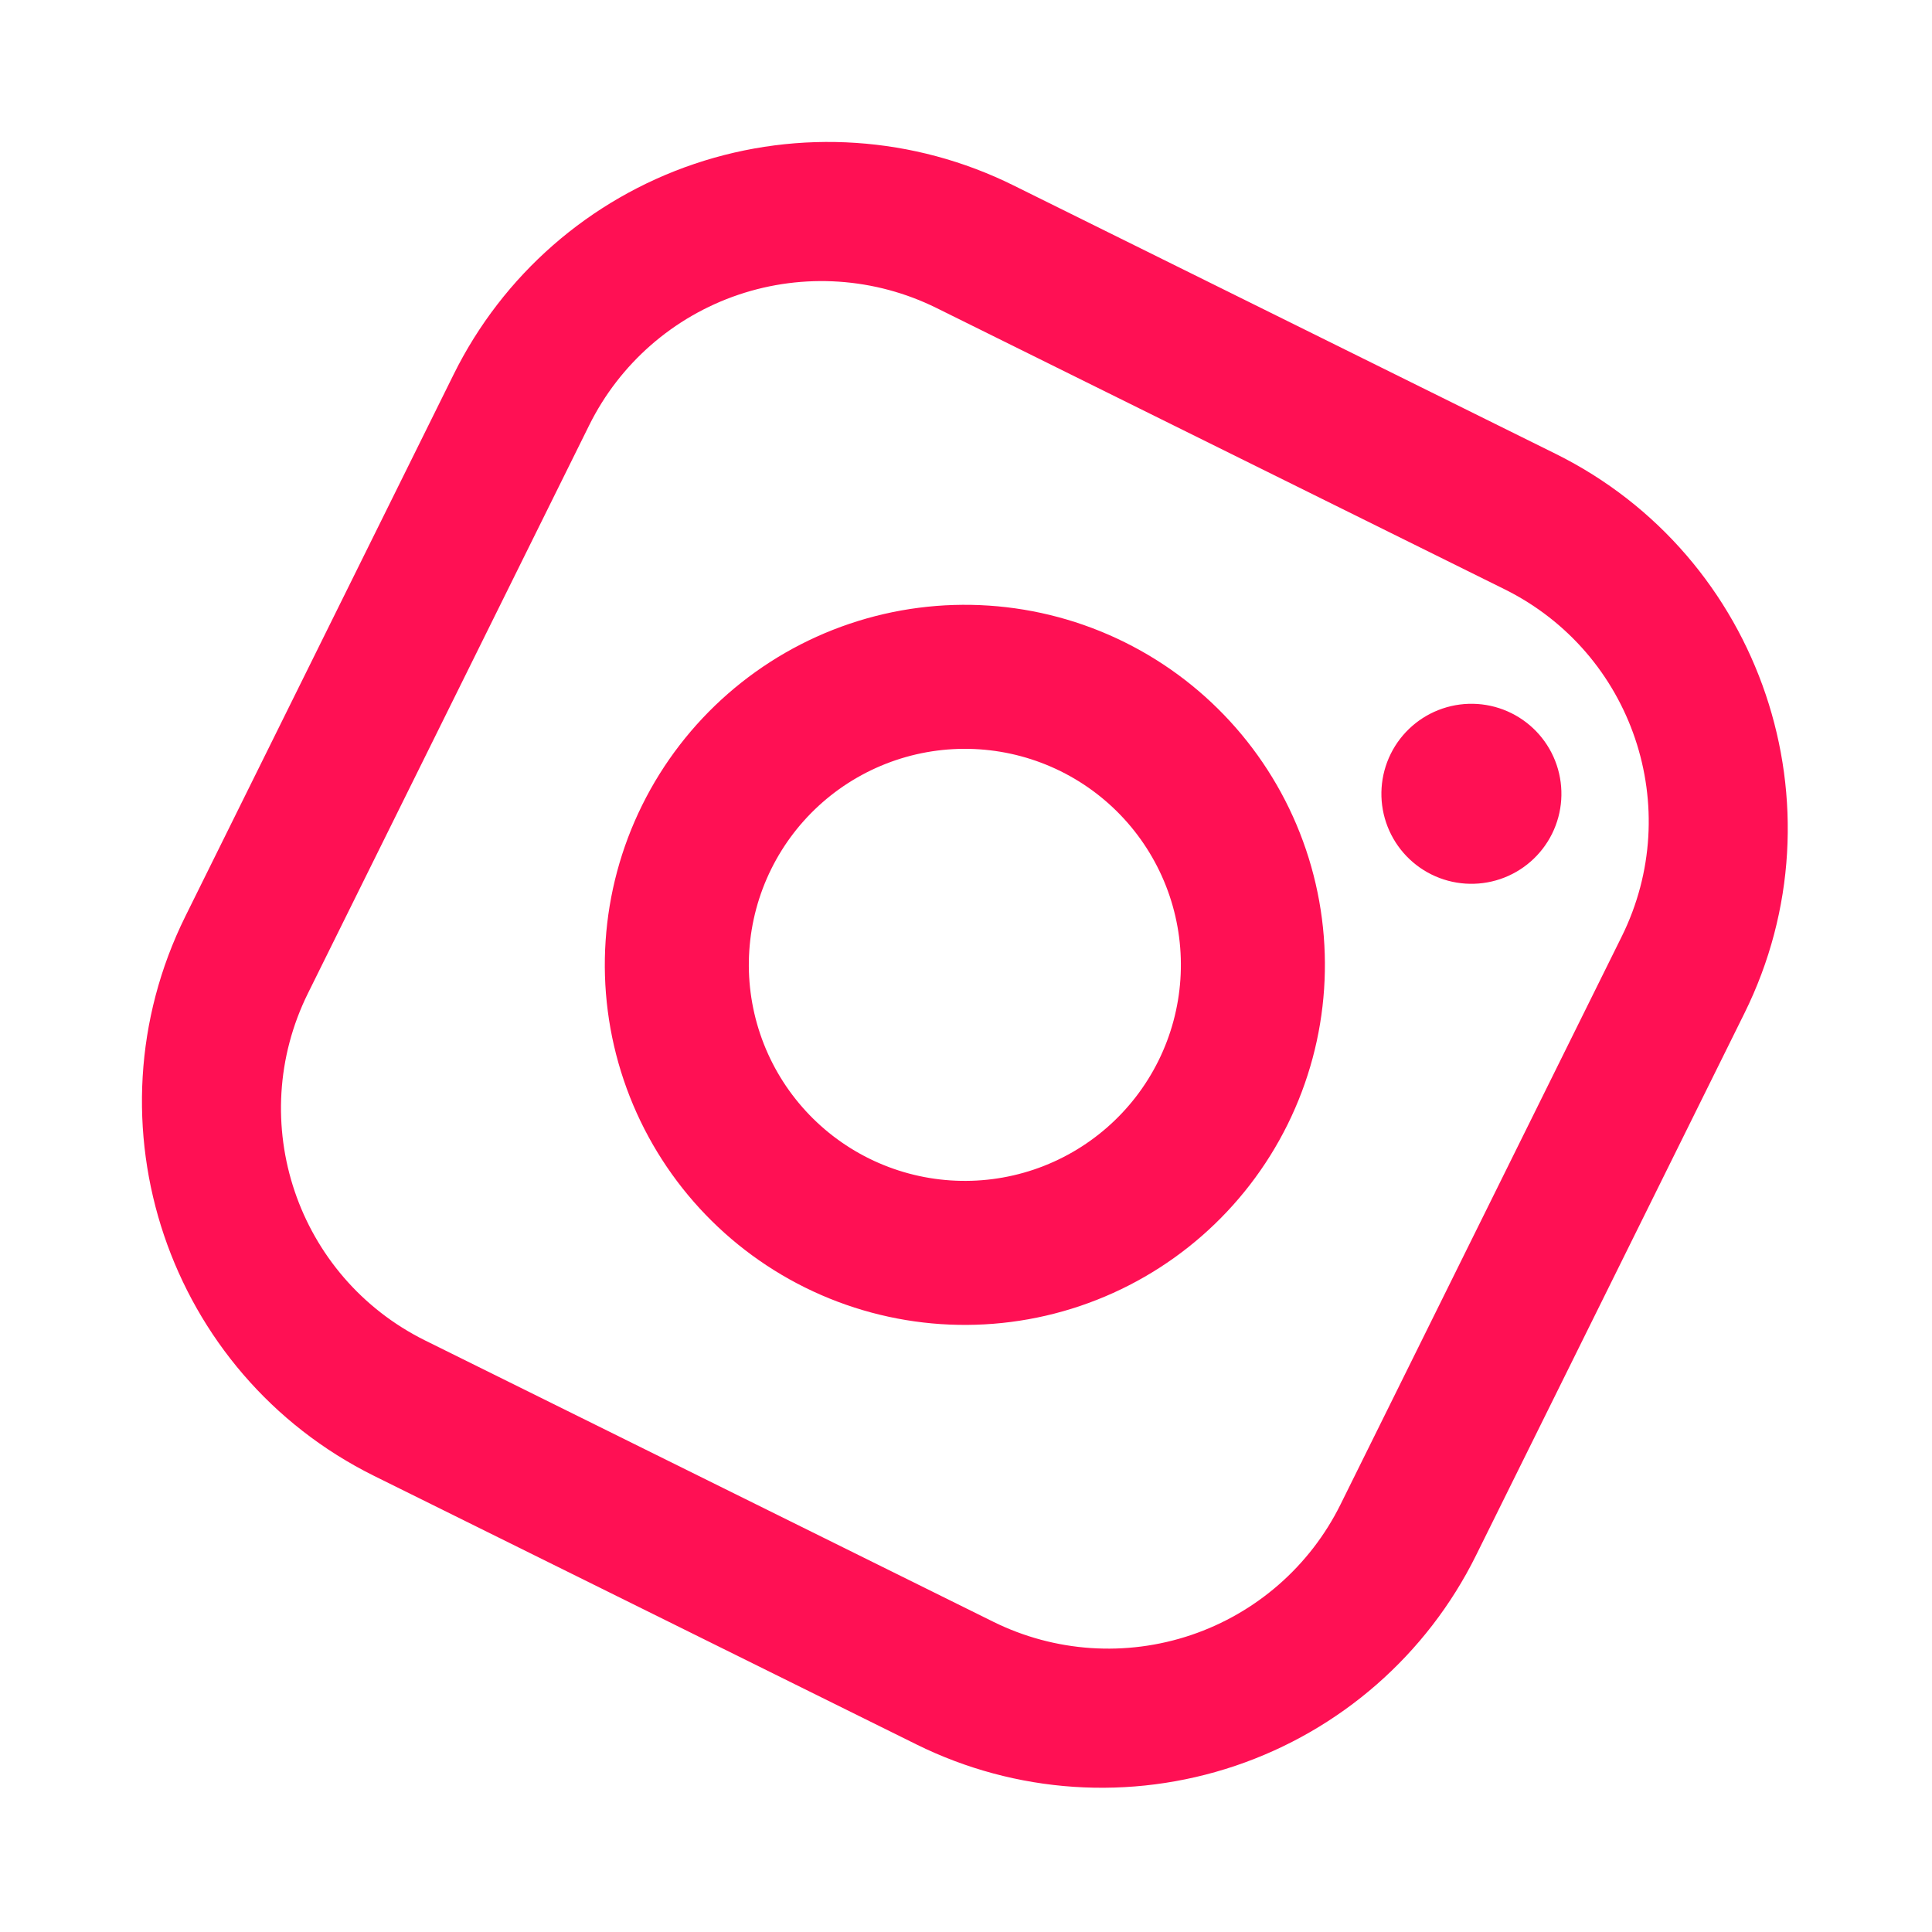 <svg width="165" height="165" viewBox="0 0 165 165" fill="none" xmlns="http://www.w3.org/2000/svg">
<path d="M86.542 15.827L132.838 38.749C150.475 47.481 157.71 68.906 148.978 86.542L126.056 132.839C121.859 141.317 114.465 147.78 105.502 150.807C96.539 153.833 86.741 153.176 78.263 148.978L31.966 126.056C14.33 117.324 7.095 95.9 15.827 78.263L38.749 31.966C42.946 23.488 50.34 17.025 59.303 13.998C68.266 10.972 78.064 11.629 86.542 15.827ZM79.982 26.304C74.72 23.699 68.638 23.291 63.075 25.169C57.512 27.048 52.923 31.059 50.317 36.322L26.304 84.823C20.874 95.79 25.354 109.057 36.322 114.488L84.823 138.501C90.085 141.106 96.166 141.515 101.73 139.636C107.293 137.757 111.882 133.745 114.487 128.483L138.501 79.982C143.931 69.014 139.451 55.748 128.483 50.318L79.982 26.304ZM129.075 60.904C130.902 61.809 132.295 63.402 132.947 65.334C133.599 67.266 133.458 69.377 132.553 71.204C131.648 73.032 130.055 74.425 128.123 75.077C126.192 75.729 124.08 75.587 122.253 74.683C120.426 73.778 119.033 72.185 118.38 70.253C117.728 68.321 117.87 66.21 118.774 64.382C119.679 62.555 121.273 61.162 123.204 60.51C125.136 59.858 127.248 59.999 129.075 60.904ZM96.046 54.845C103.355 58.464 108.927 64.838 111.536 72.564C114.145 80.291 113.578 88.738 109.96 96.046C106.341 103.355 99.967 108.927 92.241 111.536C84.514 114.145 76.067 113.578 68.758 109.96C61.45 106.341 55.878 99.968 53.269 92.241C50.66 84.514 51.227 76.067 54.845 68.759C58.464 61.45 64.838 55.878 72.564 53.269C80.291 50.66 88.738 51.227 96.046 54.845ZM90.589 65.868C86.204 63.697 81.135 63.357 76.499 64.922C71.864 66.488 68.039 69.831 65.868 74.216C63.697 78.601 63.357 83.669 64.922 88.305C66.488 92.942 69.831 96.766 74.216 98.937C78.601 101.108 83.669 101.448 88.305 99.883C92.941 98.317 96.766 94.974 98.937 90.589C101.108 86.204 101.448 81.136 99.883 76.499C98.317 71.864 94.974 68.039 90.589 65.868Z" fill="#FF1054"/>
</svg>
